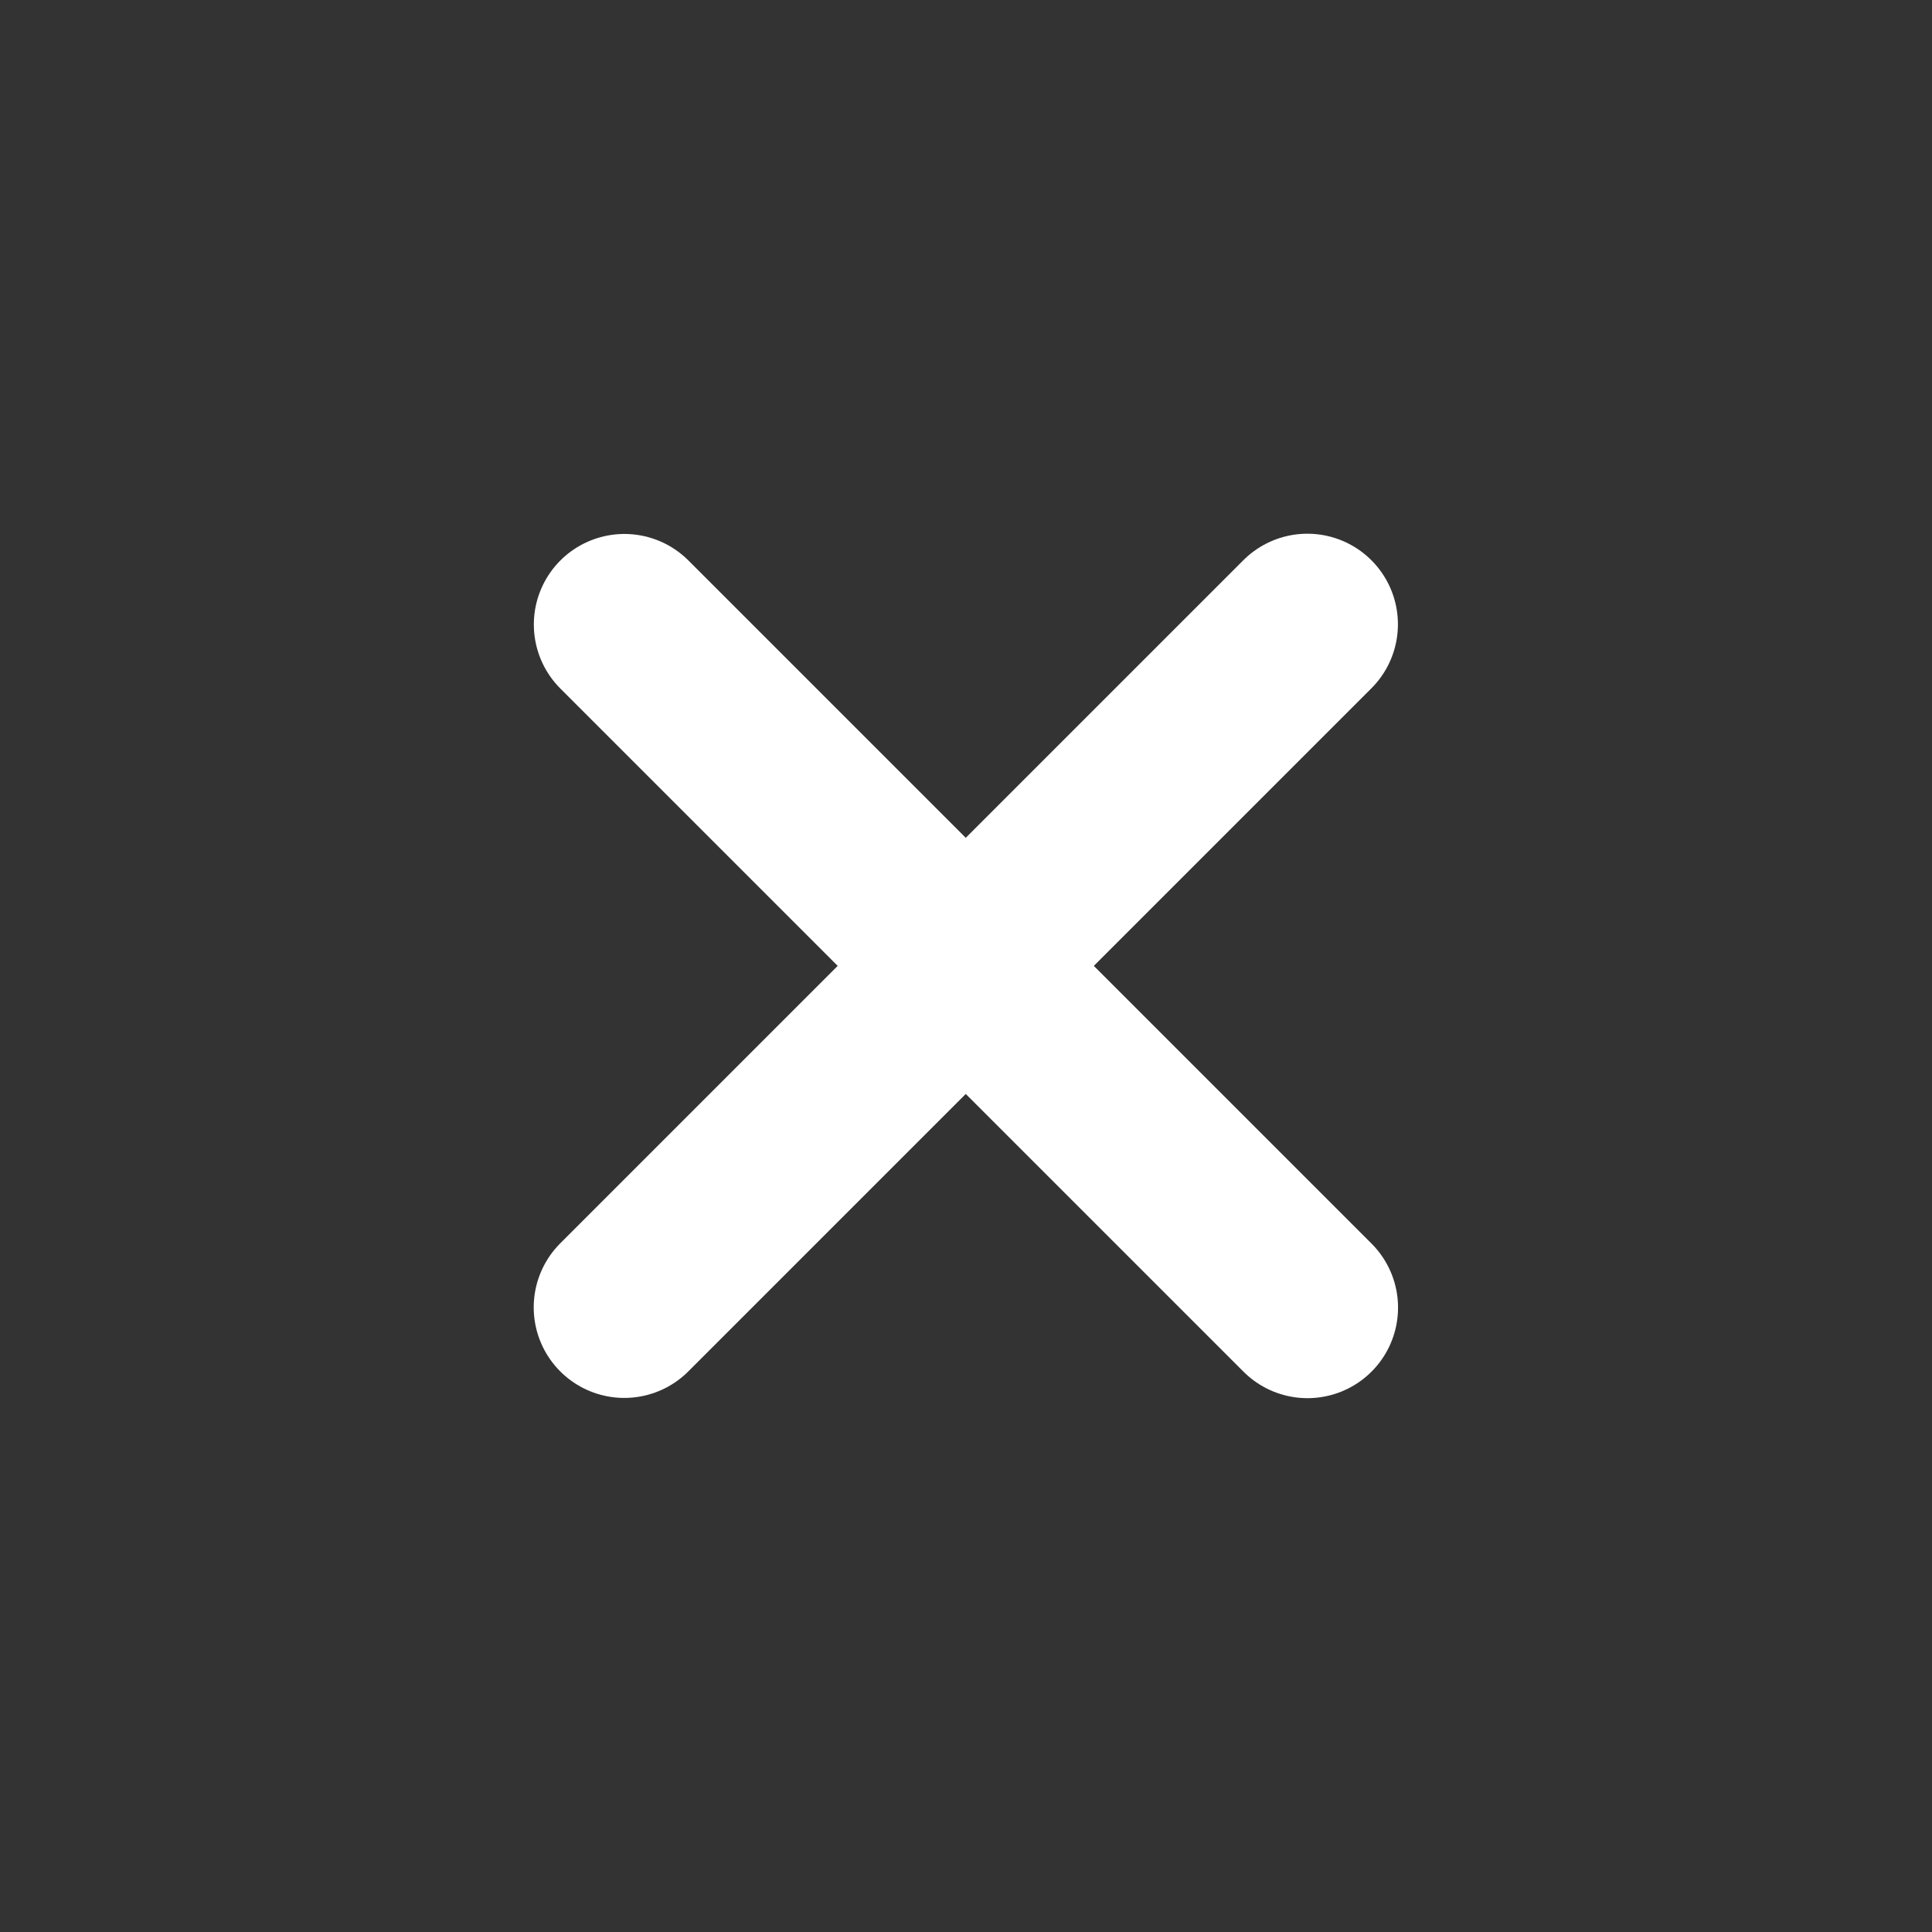 <svg width="16" height="16" viewBox="0 0 16 16" fill="none" xmlns="http://www.w3.org/2000/svg">
<rect x="0" y="0" width="16" height="16" fill="#333333" stroke="none"/>
<path d="M10.828 10.829L5.171 5.172" stroke="white" stroke-width="1.5" stroke-linecap="round" stroke-linejoin="round"/>
<path d="M5.17 10.827L10.827 5.17" stroke="white" stroke-width="1.5" stroke-linecap="round" stroke-linejoin="round"/>
</svg>
